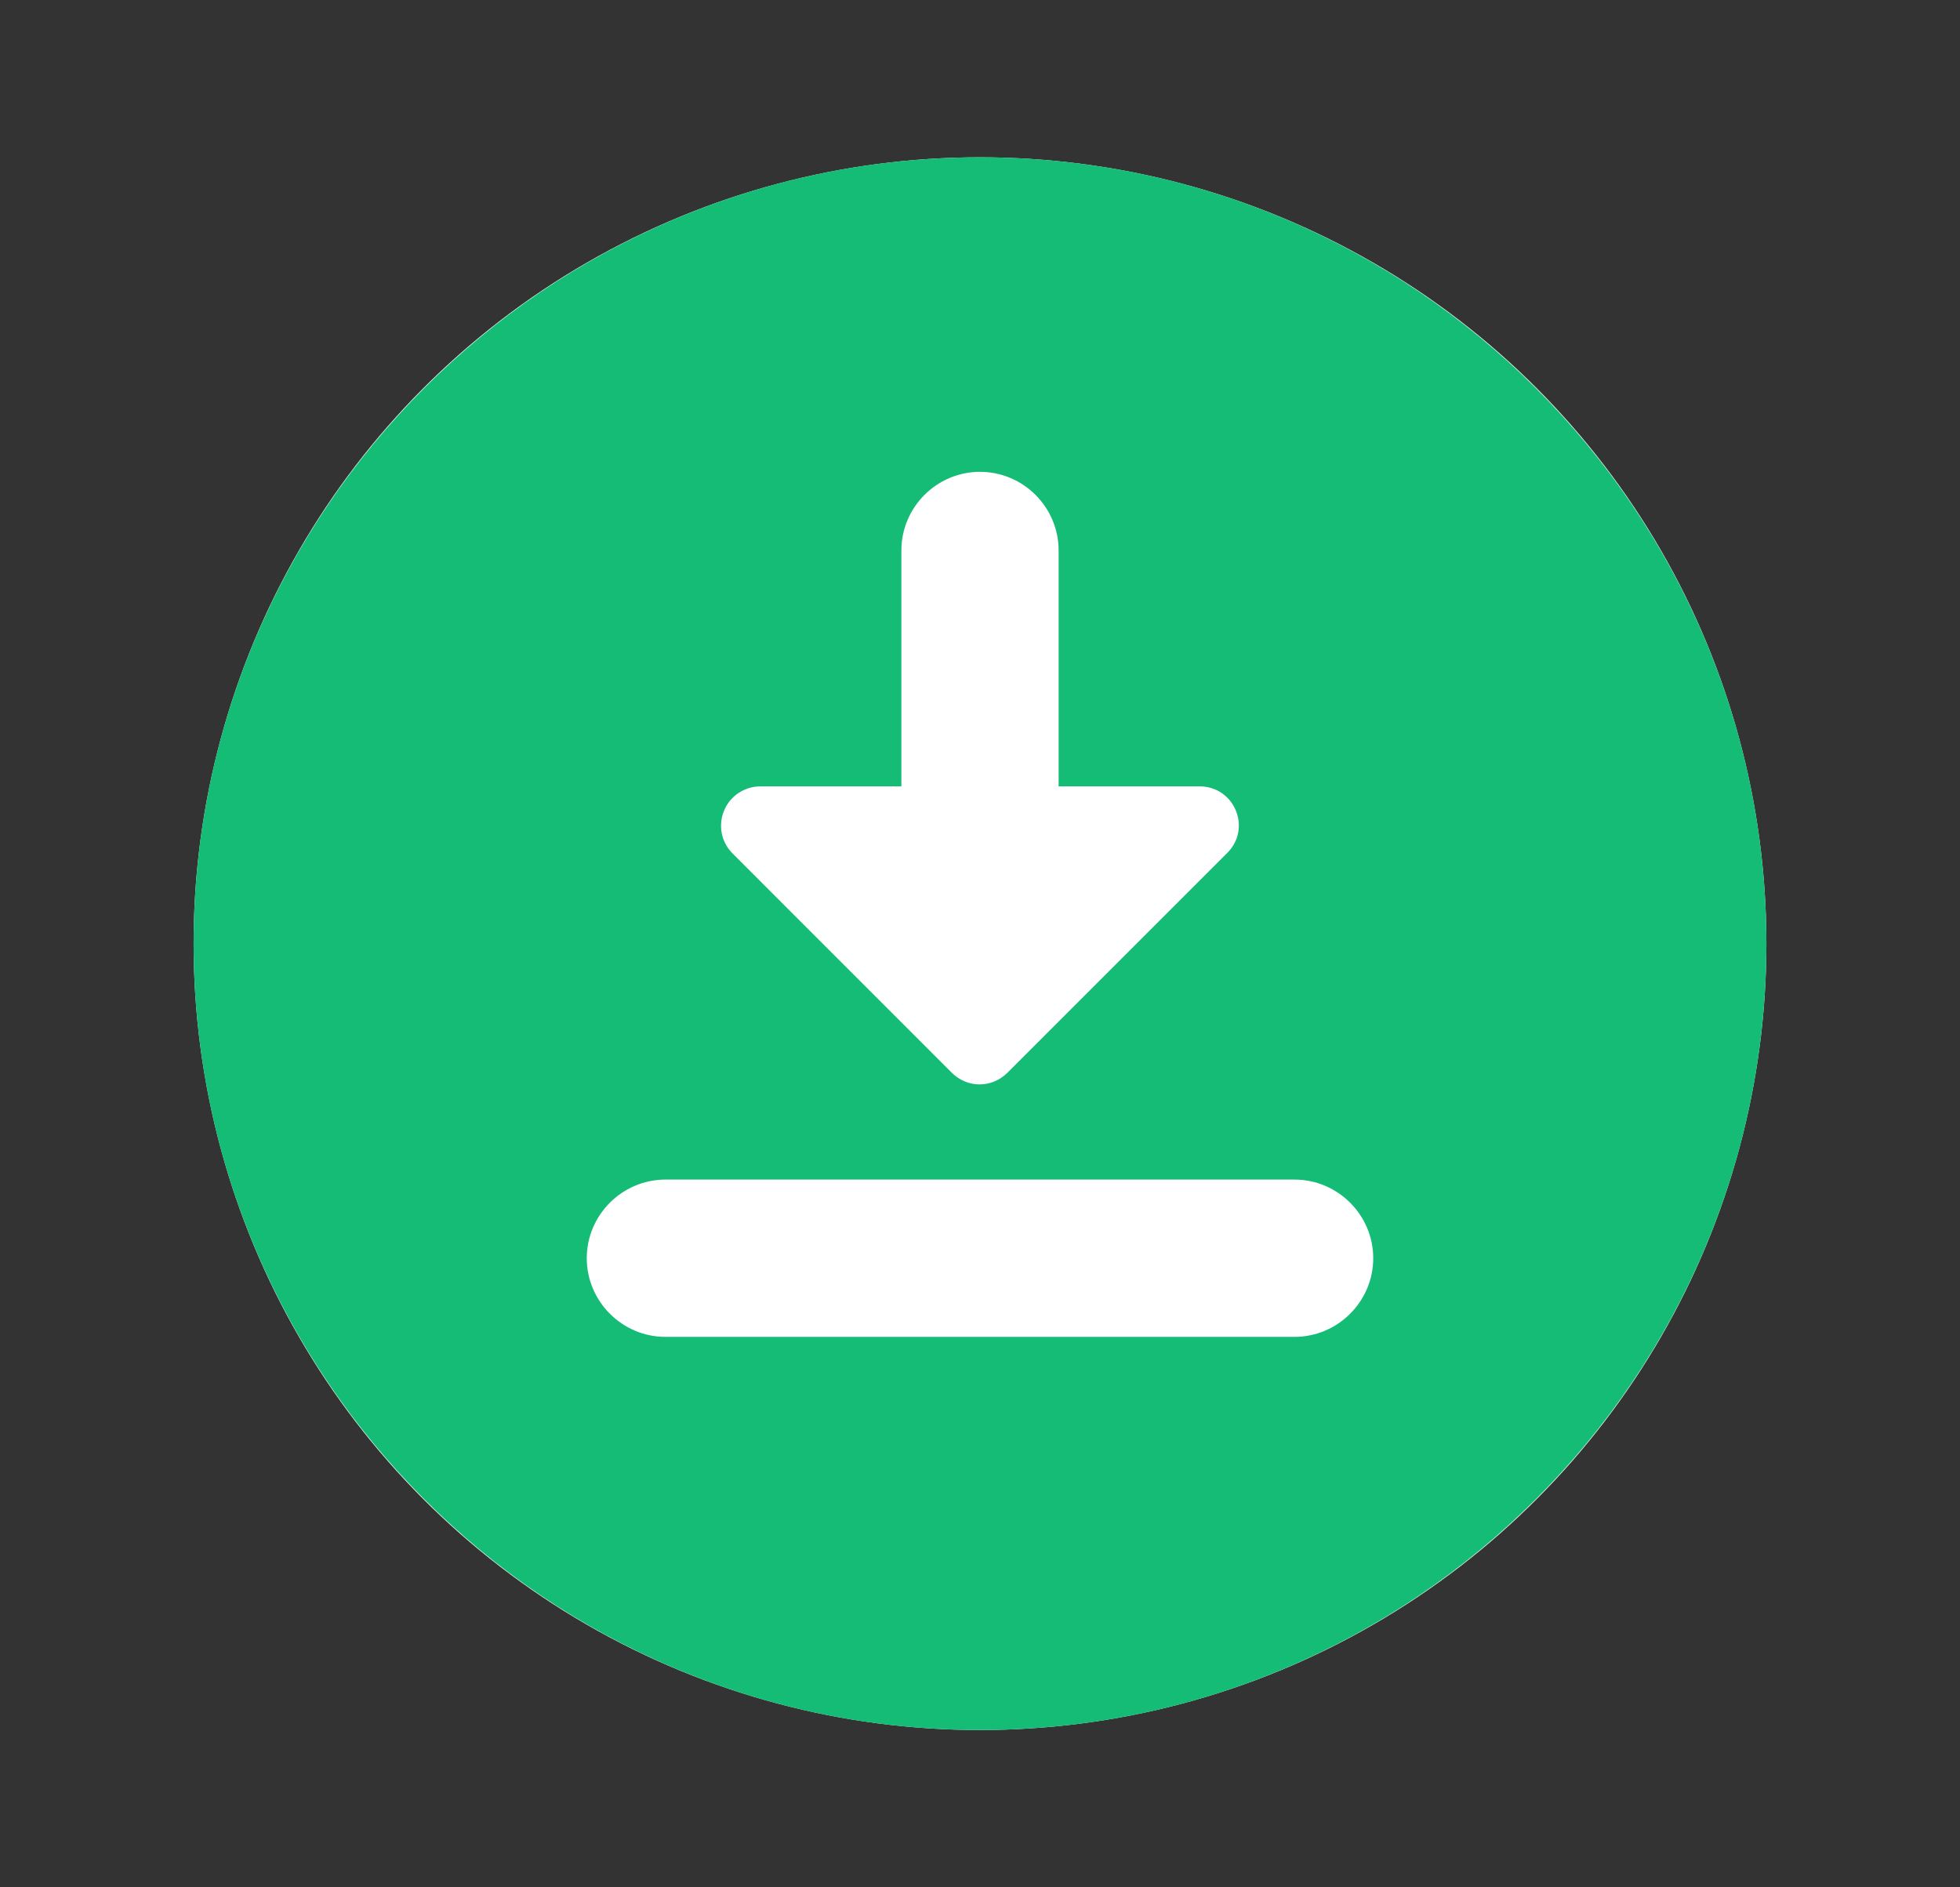 <svg width="27" height="26" viewBox="0 0 27 26" fill="none" xmlns="http://www.w3.org/2000/svg">
<rect x="0" y="0" width="27" height="26" fill="#333333" stroke="none"/>
<circle cx="13.5" cy="13" r="10.833" fill="white"/>
<path d="M13.5 2.167C7.531 2.167 2.667 7.031 2.667 13C2.667 18.969 7.531 23.833 13.5 23.833C19.469 23.833 24.333 18.969 24.333 13C24.333 7.031 19.469 2.167 13.5 2.167ZM12.417 10.833V7.583C12.417 6.987 12.904 6.5 13.5 6.5C14.096 6.5 14.583 6.987 14.583 7.583V10.833H16.523C17.01 10.833 17.248 11.418 16.902 11.754L13.879 14.777C13.662 14.993 13.327 14.993 13.11 14.777L10.088 11.754C10.013 11.678 9.962 11.581 9.942 11.476C9.922 11.371 9.934 11.262 9.976 11.164C10.017 11.065 10.087 10.981 10.177 10.922C10.266 10.864 10.37 10.833 10.477 10.833H12.417ZM17.833 18.417H9.167C8.571 18.417 8.083 17.929 8.083 17.333C8.083 16.738 8.571 16.25 9.167 16.25H17.833C18.429 16.25 18.917 16.738 18.917 17.333C18.917 17.929 18.429 18.417 17.833 18.417Z" fill="#15BC76"/>
</svg>
